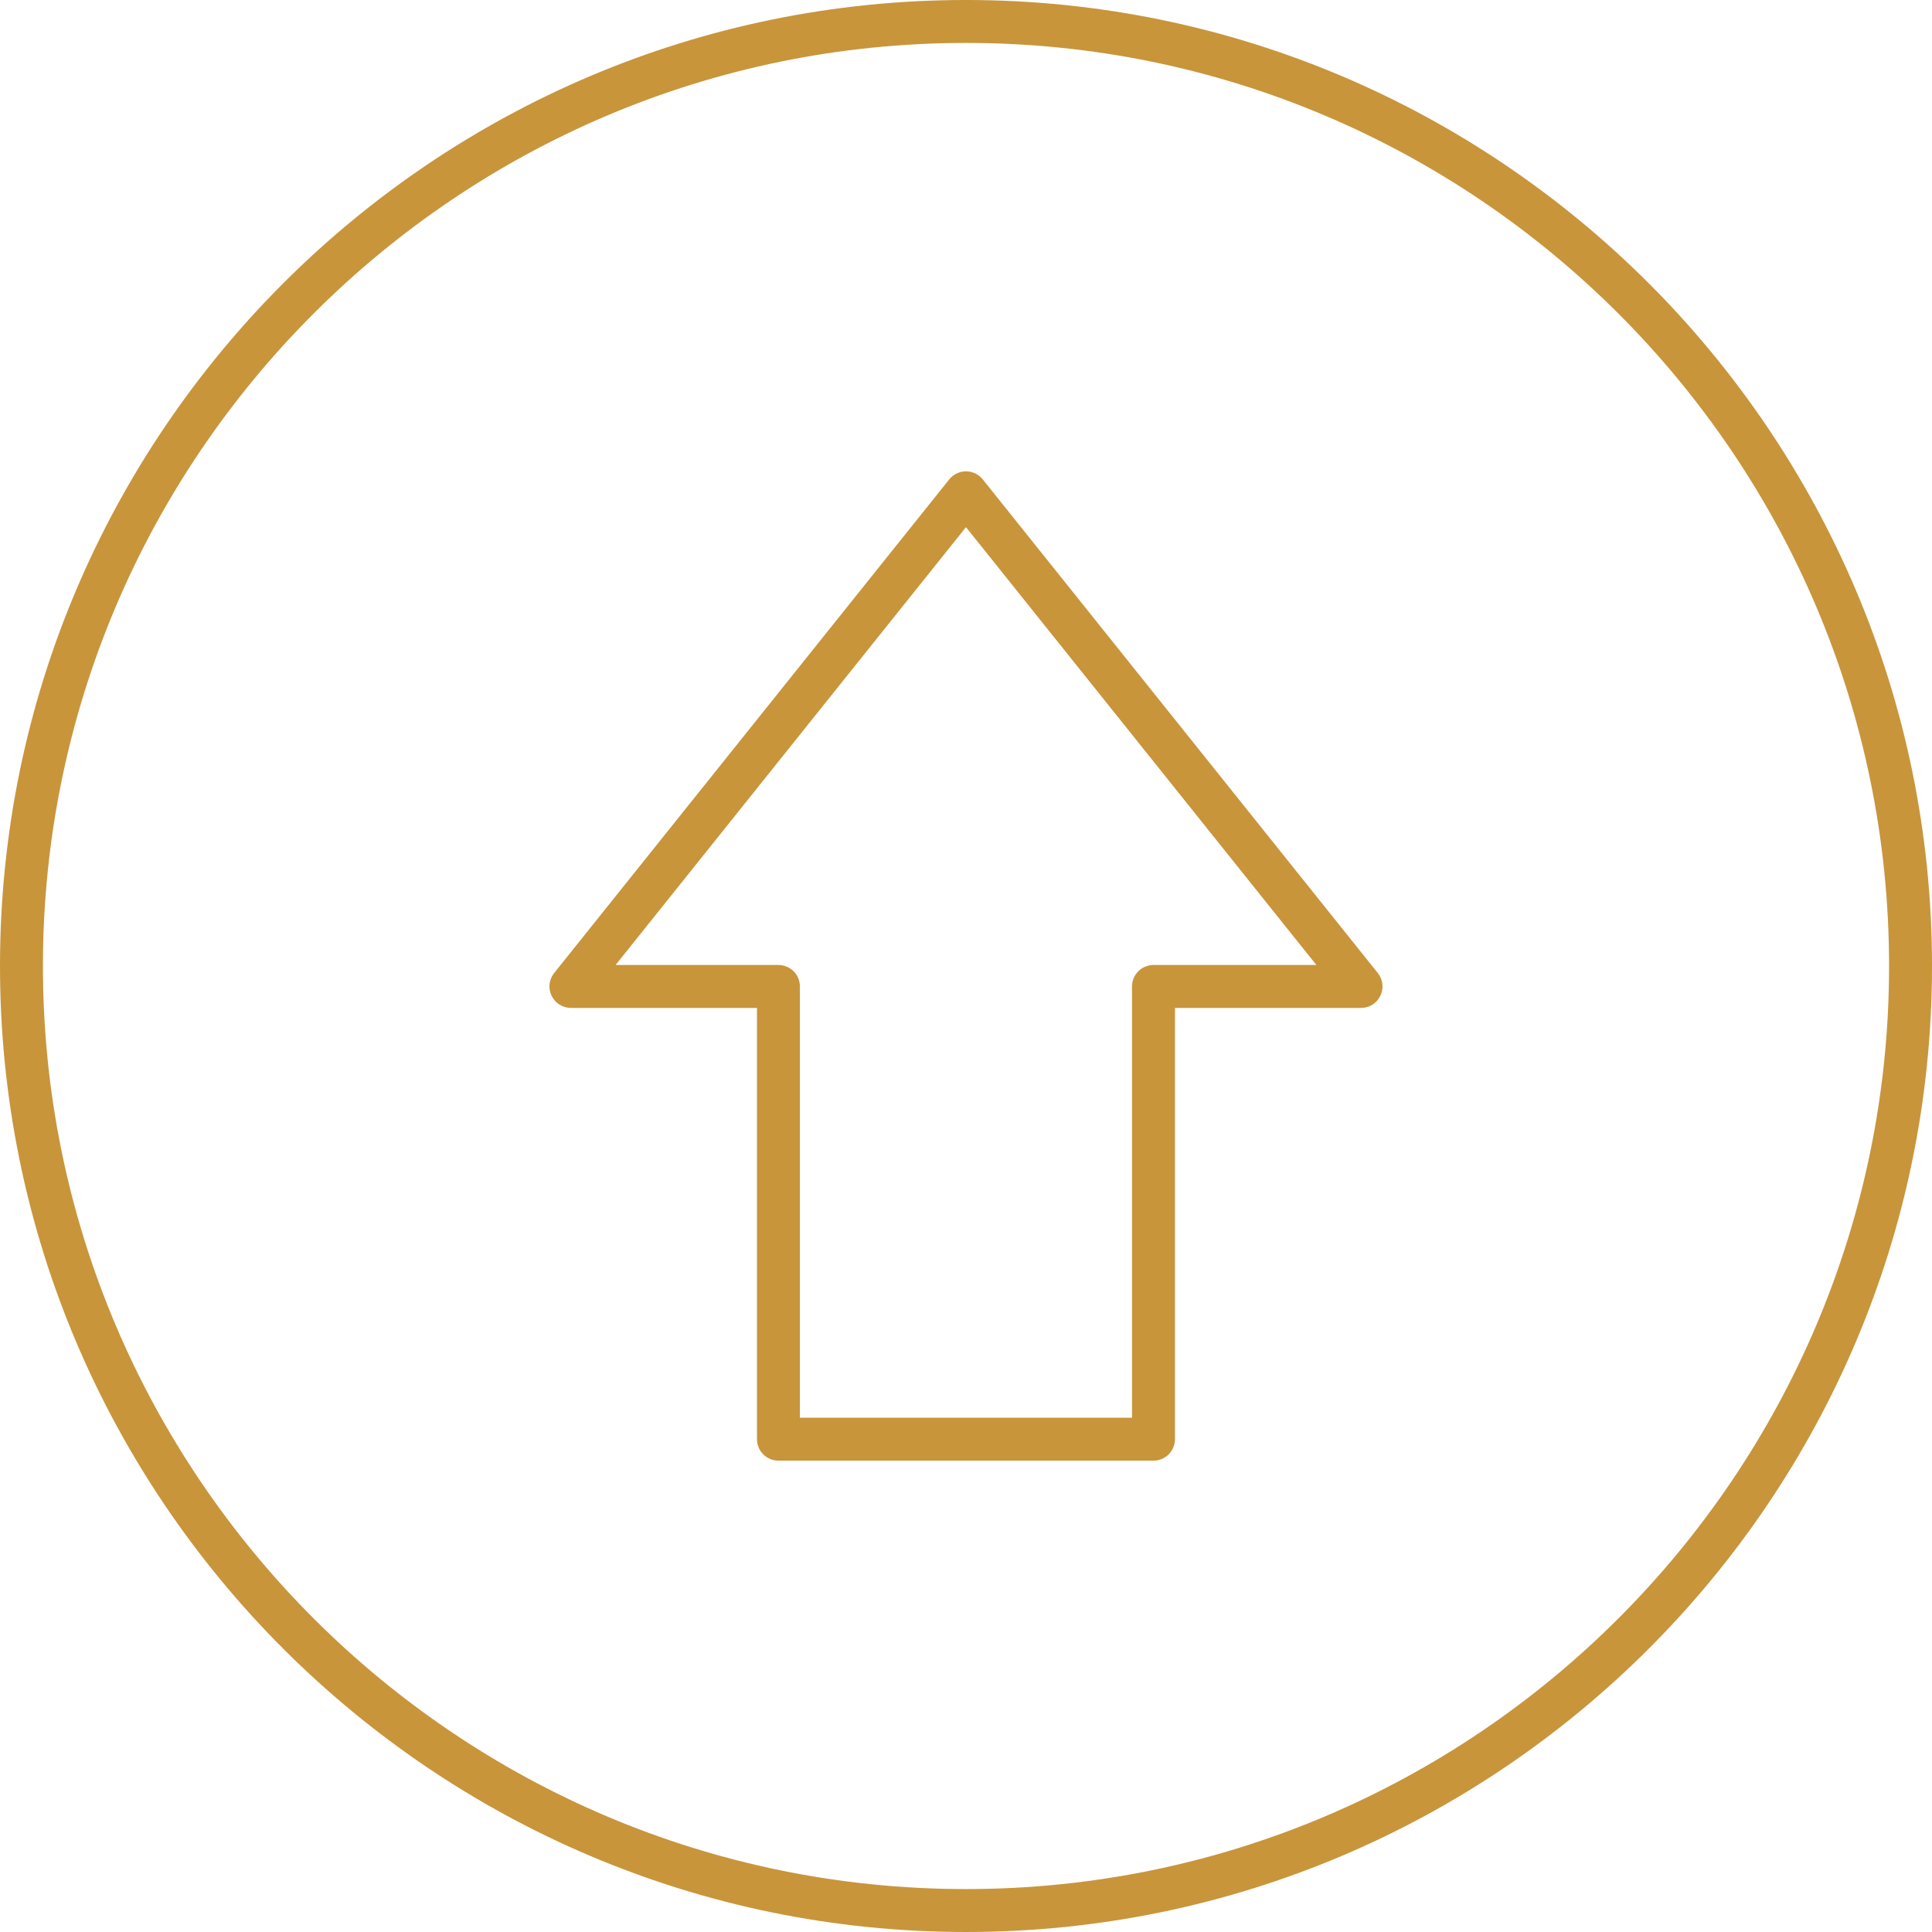 <?xml version="1.0" encoding="UTF-8"?><svg id="Calque_2" xmlns="http://www.w3.org/2000/svg" viewBox="0 0 1823.12 1823.12"><defs><style>.cls-1{fill:#c8953b;}</style></defs><g id="up"><path class="cls-1" d="M1823.12,911.56c0,502.63-408.93,911.56-911.56,911.56C408.94,1823.12,0,1414.19,0,911.56,0,408.94,408.94,0,911.56,0c502.63,0,911.56,408.94,911.56,911.56h0ZM40.51,911.56c0,480.31,390.73,871.05,871.05,871.05s871.05-390.73,871.05-871.05S1391.87,40.51,911.56,40.51,40.51,431.25,40.51,911.56h0Z"/><path class="cls-1" d="M1304.59,930.87c0,2.97-.67,5.97-2.02,8.78-3.36,7-10.44,11.47-18.24,11.47h-175.59s0,406.96,0,406.96c0,11.2-9.06,20.26-20.26,20.26h-353.9c-11.19,0-20.26-9.06-20.26-20.26v-406.96s-175.58,0-175.58,0c-7.79,0-14.88-4.47-18.24-11.47-3.44-7.08-2.46-15.35,2.41-21.44l372.82-465.83c3.84-4.78,9.69-7.6,15.82-7.6s11.99,2.81,15.82,7.6l372.78,465.83c2.93,3.68,4.43,8.15,4.43,12.66h0ZM1068.23,1337.83v-406.96c0-11.2,9.06-20.26,20.26-20.26h153.7s-330.64-413.17-330.64-413.17l-330.64,413.17h153.66c11.2,0,20.26,9.06,20.26,20.26v406.96s313.39,0,313.39,0h0Z"/></g></svg>